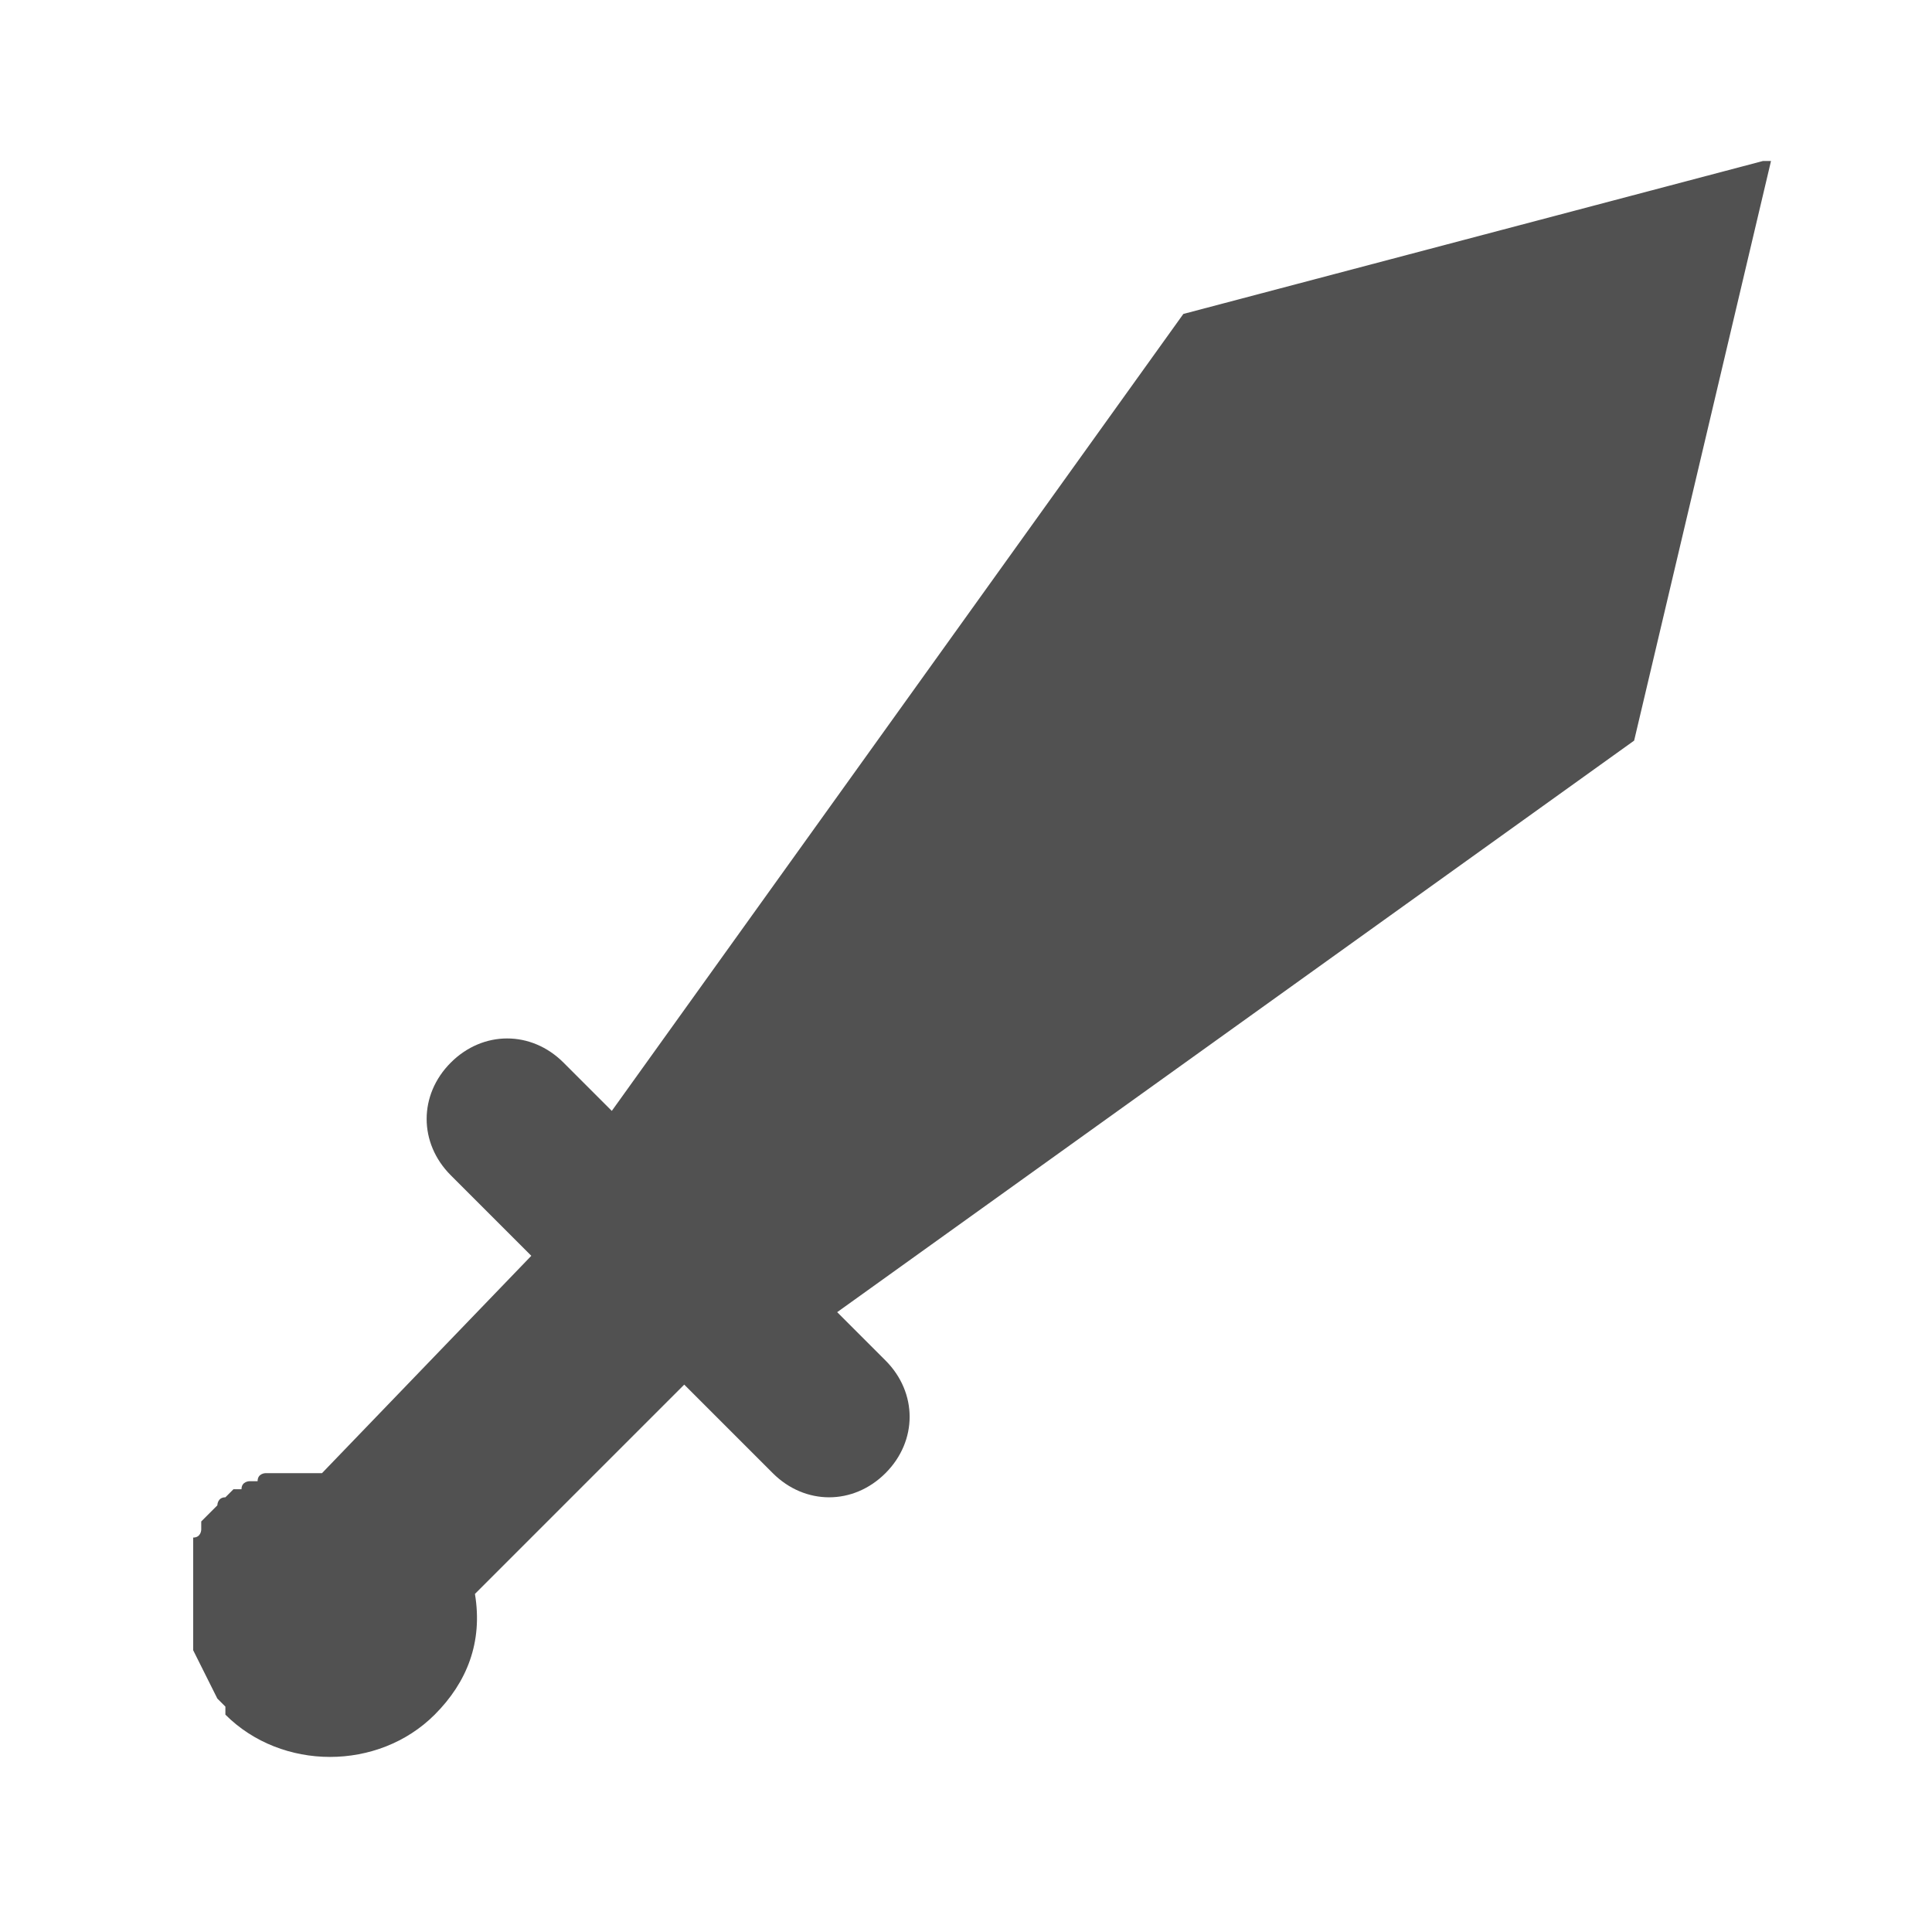 <svg t="1739697696562" class="icon" viewBox="0 0 1024 1024" version="1.1" xmlns="http://www.w3.org/2000/svg" p-id="1189" width="256" height="256"><path d="M938.667 85.333h-4.267l-307.2 81.067-302.933 422.4-25.6-25.6c-17.067-17.067-42.667-17.067-59.733 0-17.067 17.067-17.067 42.667 0 59.733l42.667 42.667L170.667 780.8h-17.067-4.267-4.267-4.267s-4.267 0-4.267 4.267h-4.267s-4.267 0-4.267 4.267h-4.267l-4.267 4.267c-4.267 0-4.267 4.267-4.267 4.267l-4.267 4.267-4.267 4.267v4.267s0 4.267-4.267 4.267v59.733l12.8 25.6 4.267 4.267v4.267c29.867 29.867 81.067 29.867 110.933 0 17.067-17.067 25.6-38.4 21.333-64l110.933-110.933 46.933 46.933c17.067 17.067 42.667 17.067 59.733 0 17.067-17.067 17.067-42.667 0-59.733l-25.6-25.6 422.4-302.933L938.667 85.333z" fill="#515151" p-id="1190"></path></svg>